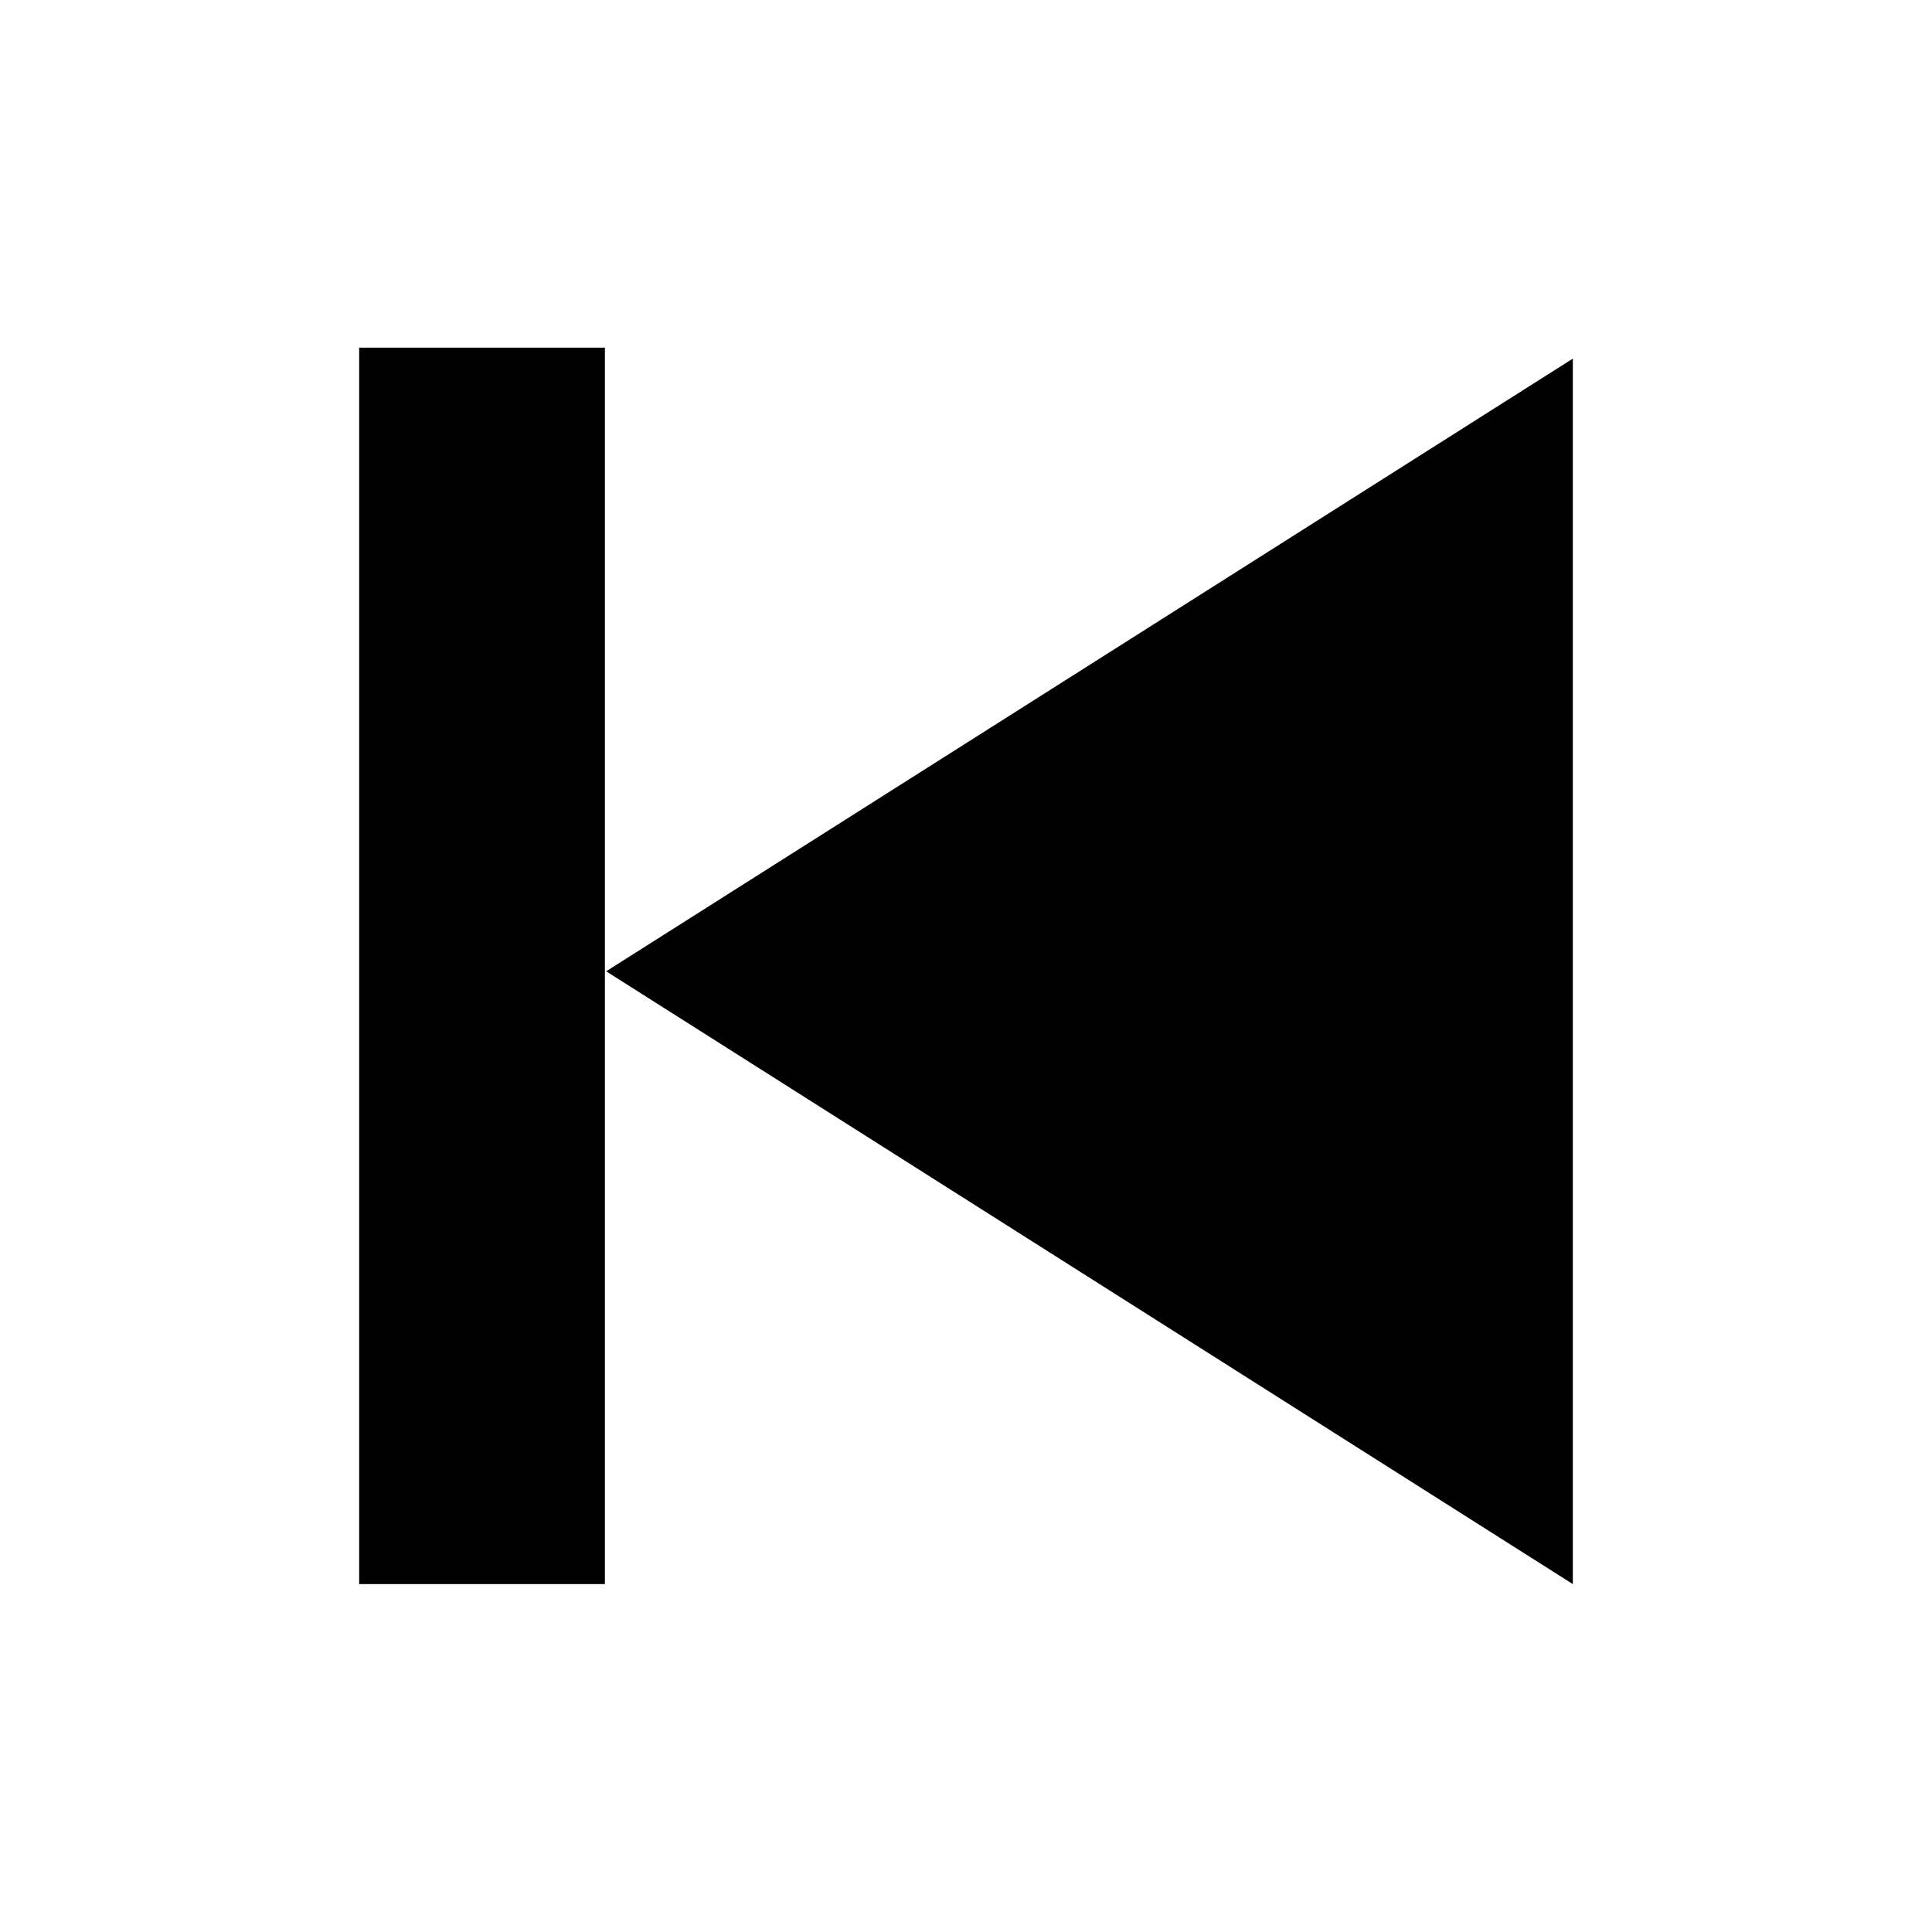 <?xml version='1.0' encoding='utf-8'?>
<svg xmlns:ns0="http://www.w3.org/2000/svg" xmlns="http://www.w3.org/2000/svg" xmlns:xlink="http://www.w3.org/1999/xlink" viewBox="0 0 100 100"><ns0:g transform="matrix(5 0 0 4.722 -30 -25.556)">
            <ns0:path d="M9.718 22.776h2.544V9.223H9.718zM22.282 22.776V9.343l-10.007 6.716z" />
        </ns0:g>
    </svg>